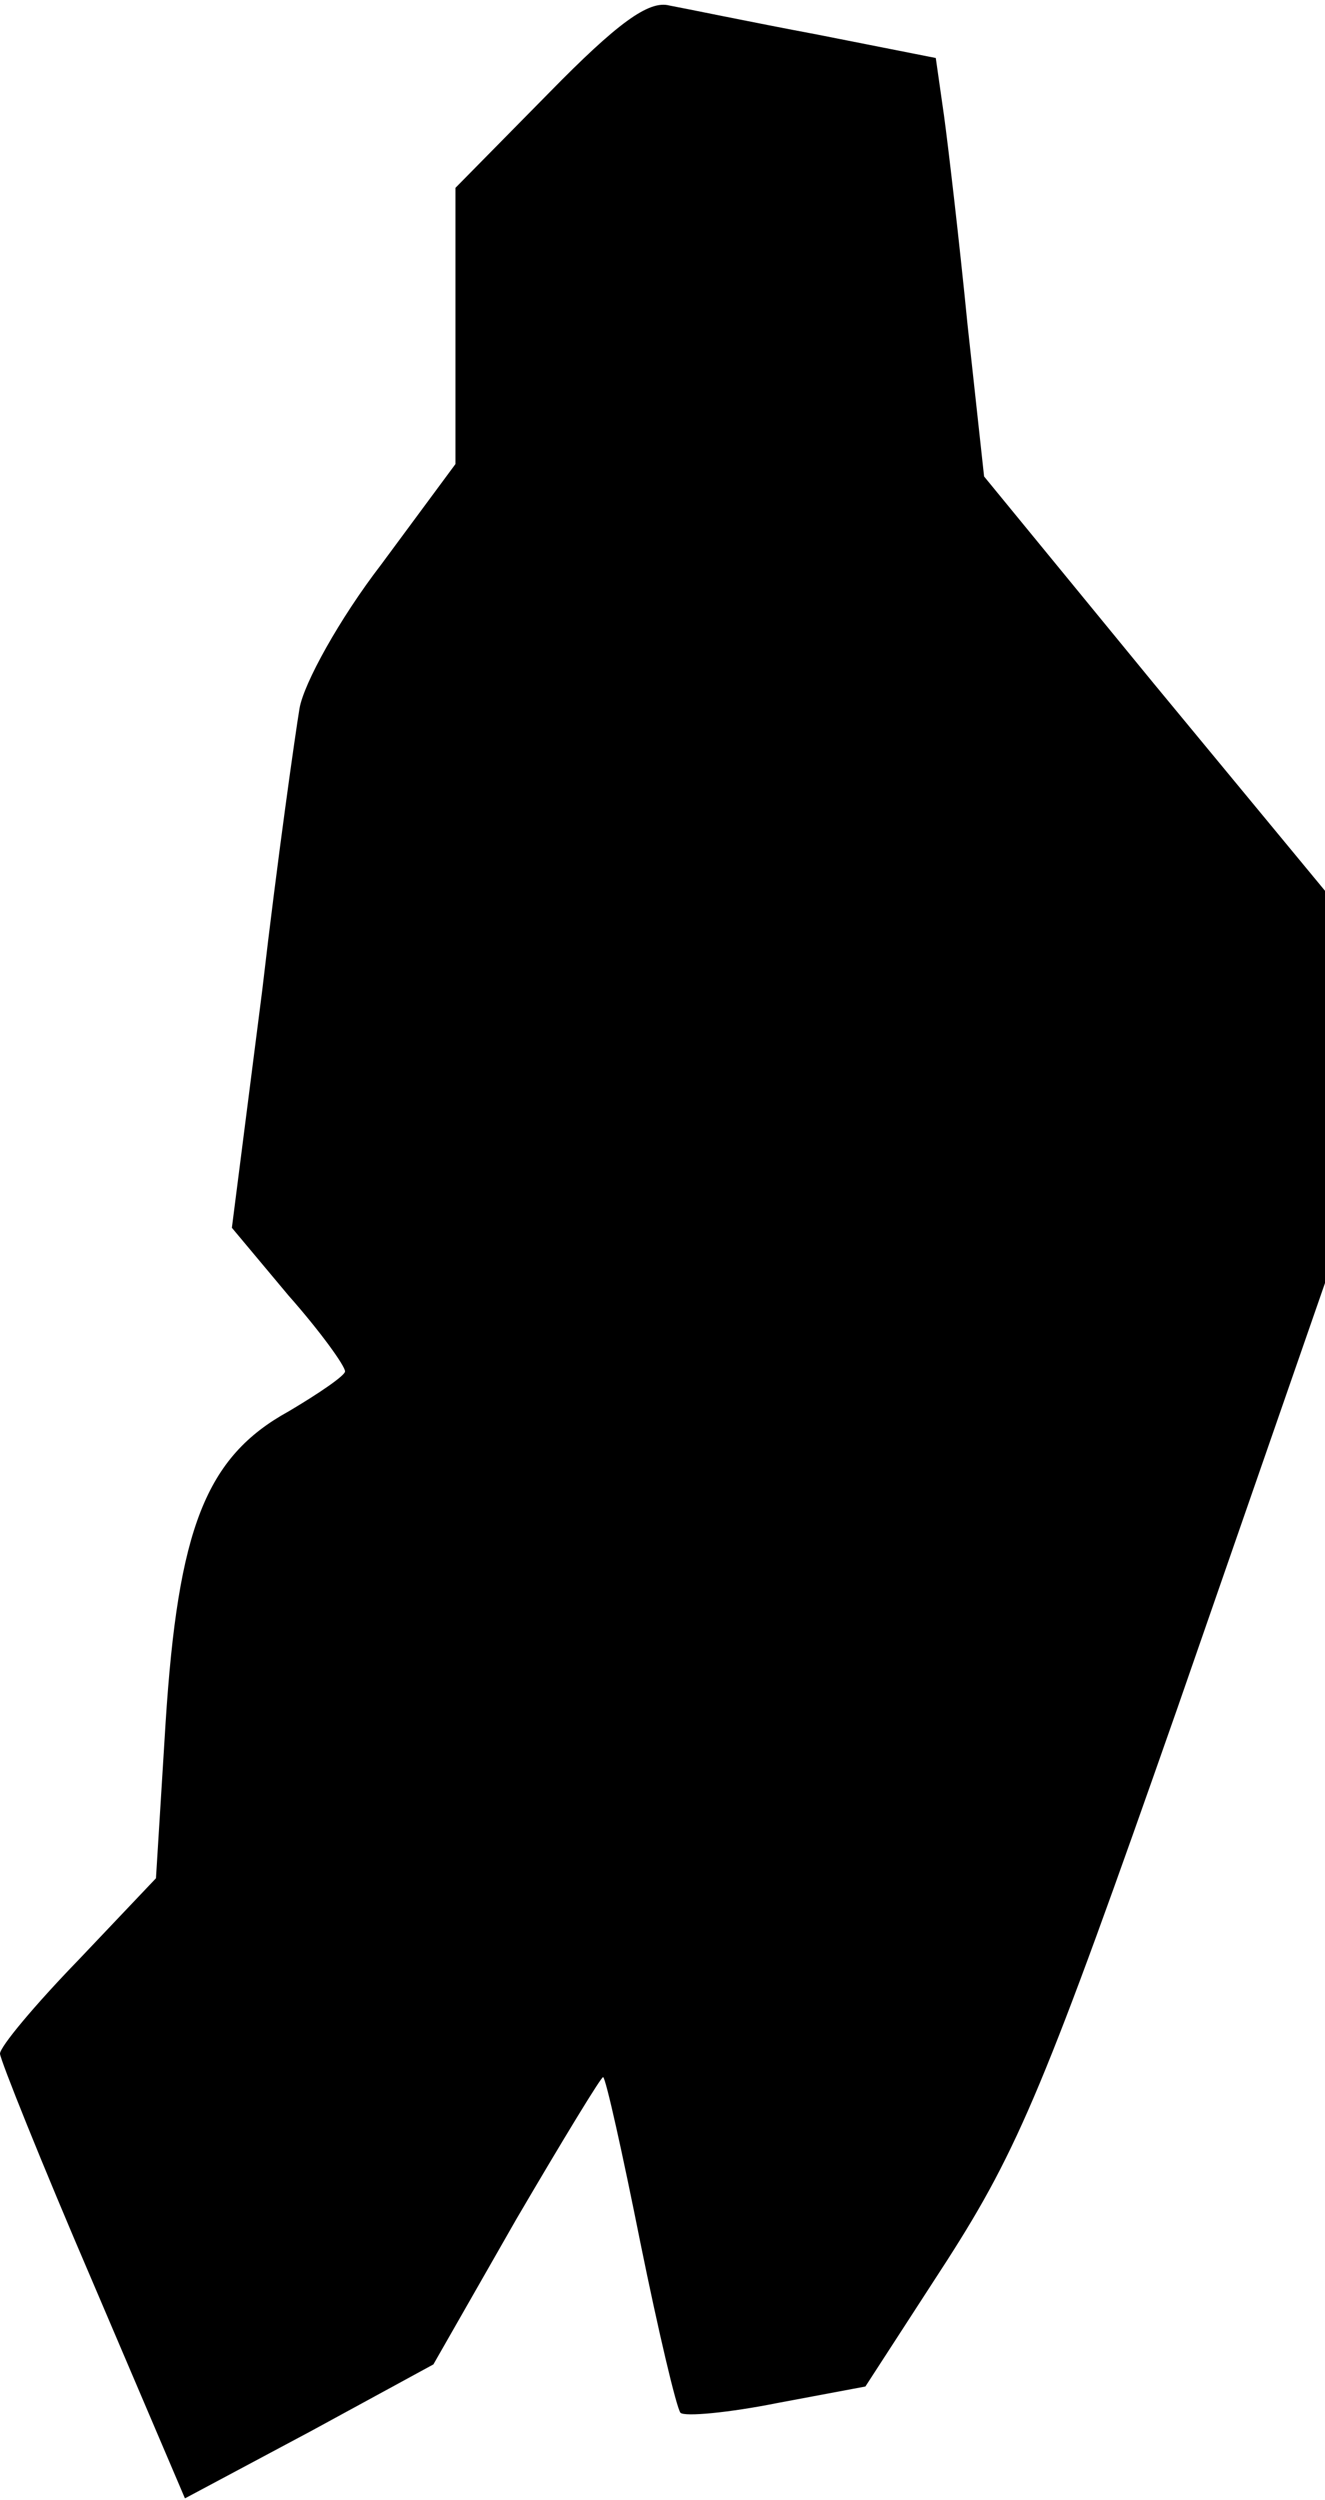 <?xml version="1.0" standalone="no"?>
<!DOCTYPE svg PUBLIC "-//W3C//DTD SVG 20010904//EN"
 "http://www.w3.org/TR/2001/REC-SVG-20010904/DTD/svg10.dtd">
<svg version="1.0" xmlns="http://www.w3.org/2000/svg"
 width="96pt" height="181pt" viewBox="0 0 96 181"
 preserveAspectRatio="xMidYMid meet">
<g transform="translate(0,181) scale(0.1,-0.1)"
fill="#000000" stroke="none">
<path fill="#000000" stroke="none" d="M398 1743 l-68 -69 0 -100 0 -100 -54
-73 c-30 -39 -56 -86 -59 -104 -3 -18 -16 -109 -27 -204 l-22 -172 41 -49 c23
-26 41 -51 41 -55 0 -3 -19 -16 -41 -29 -60 -33 -80 -85 -89 -225 l-7 -113
-56 -59 c-32 -33 -57 -63 -57 -68 0 -4 30 -79 67 -165 l67 -157 90 48 90 49
60 105 c34 58 62 104 63 103 2 -1 14 -55 27 -120 13 -64 26 -119 29 -123 3 -3
35 0 70 7 l64 12 59 91 c52 81 72 129 167 400 l107 308 0 142 0 142 -124 150
-123 150 -12 110 c-6 61 -14 129 -17 151 l-6 42 -86 17 c-48 9 -96 19 -107 21
-15 4 -38 -13 -87 -63z"/>
</g>
</svg>

